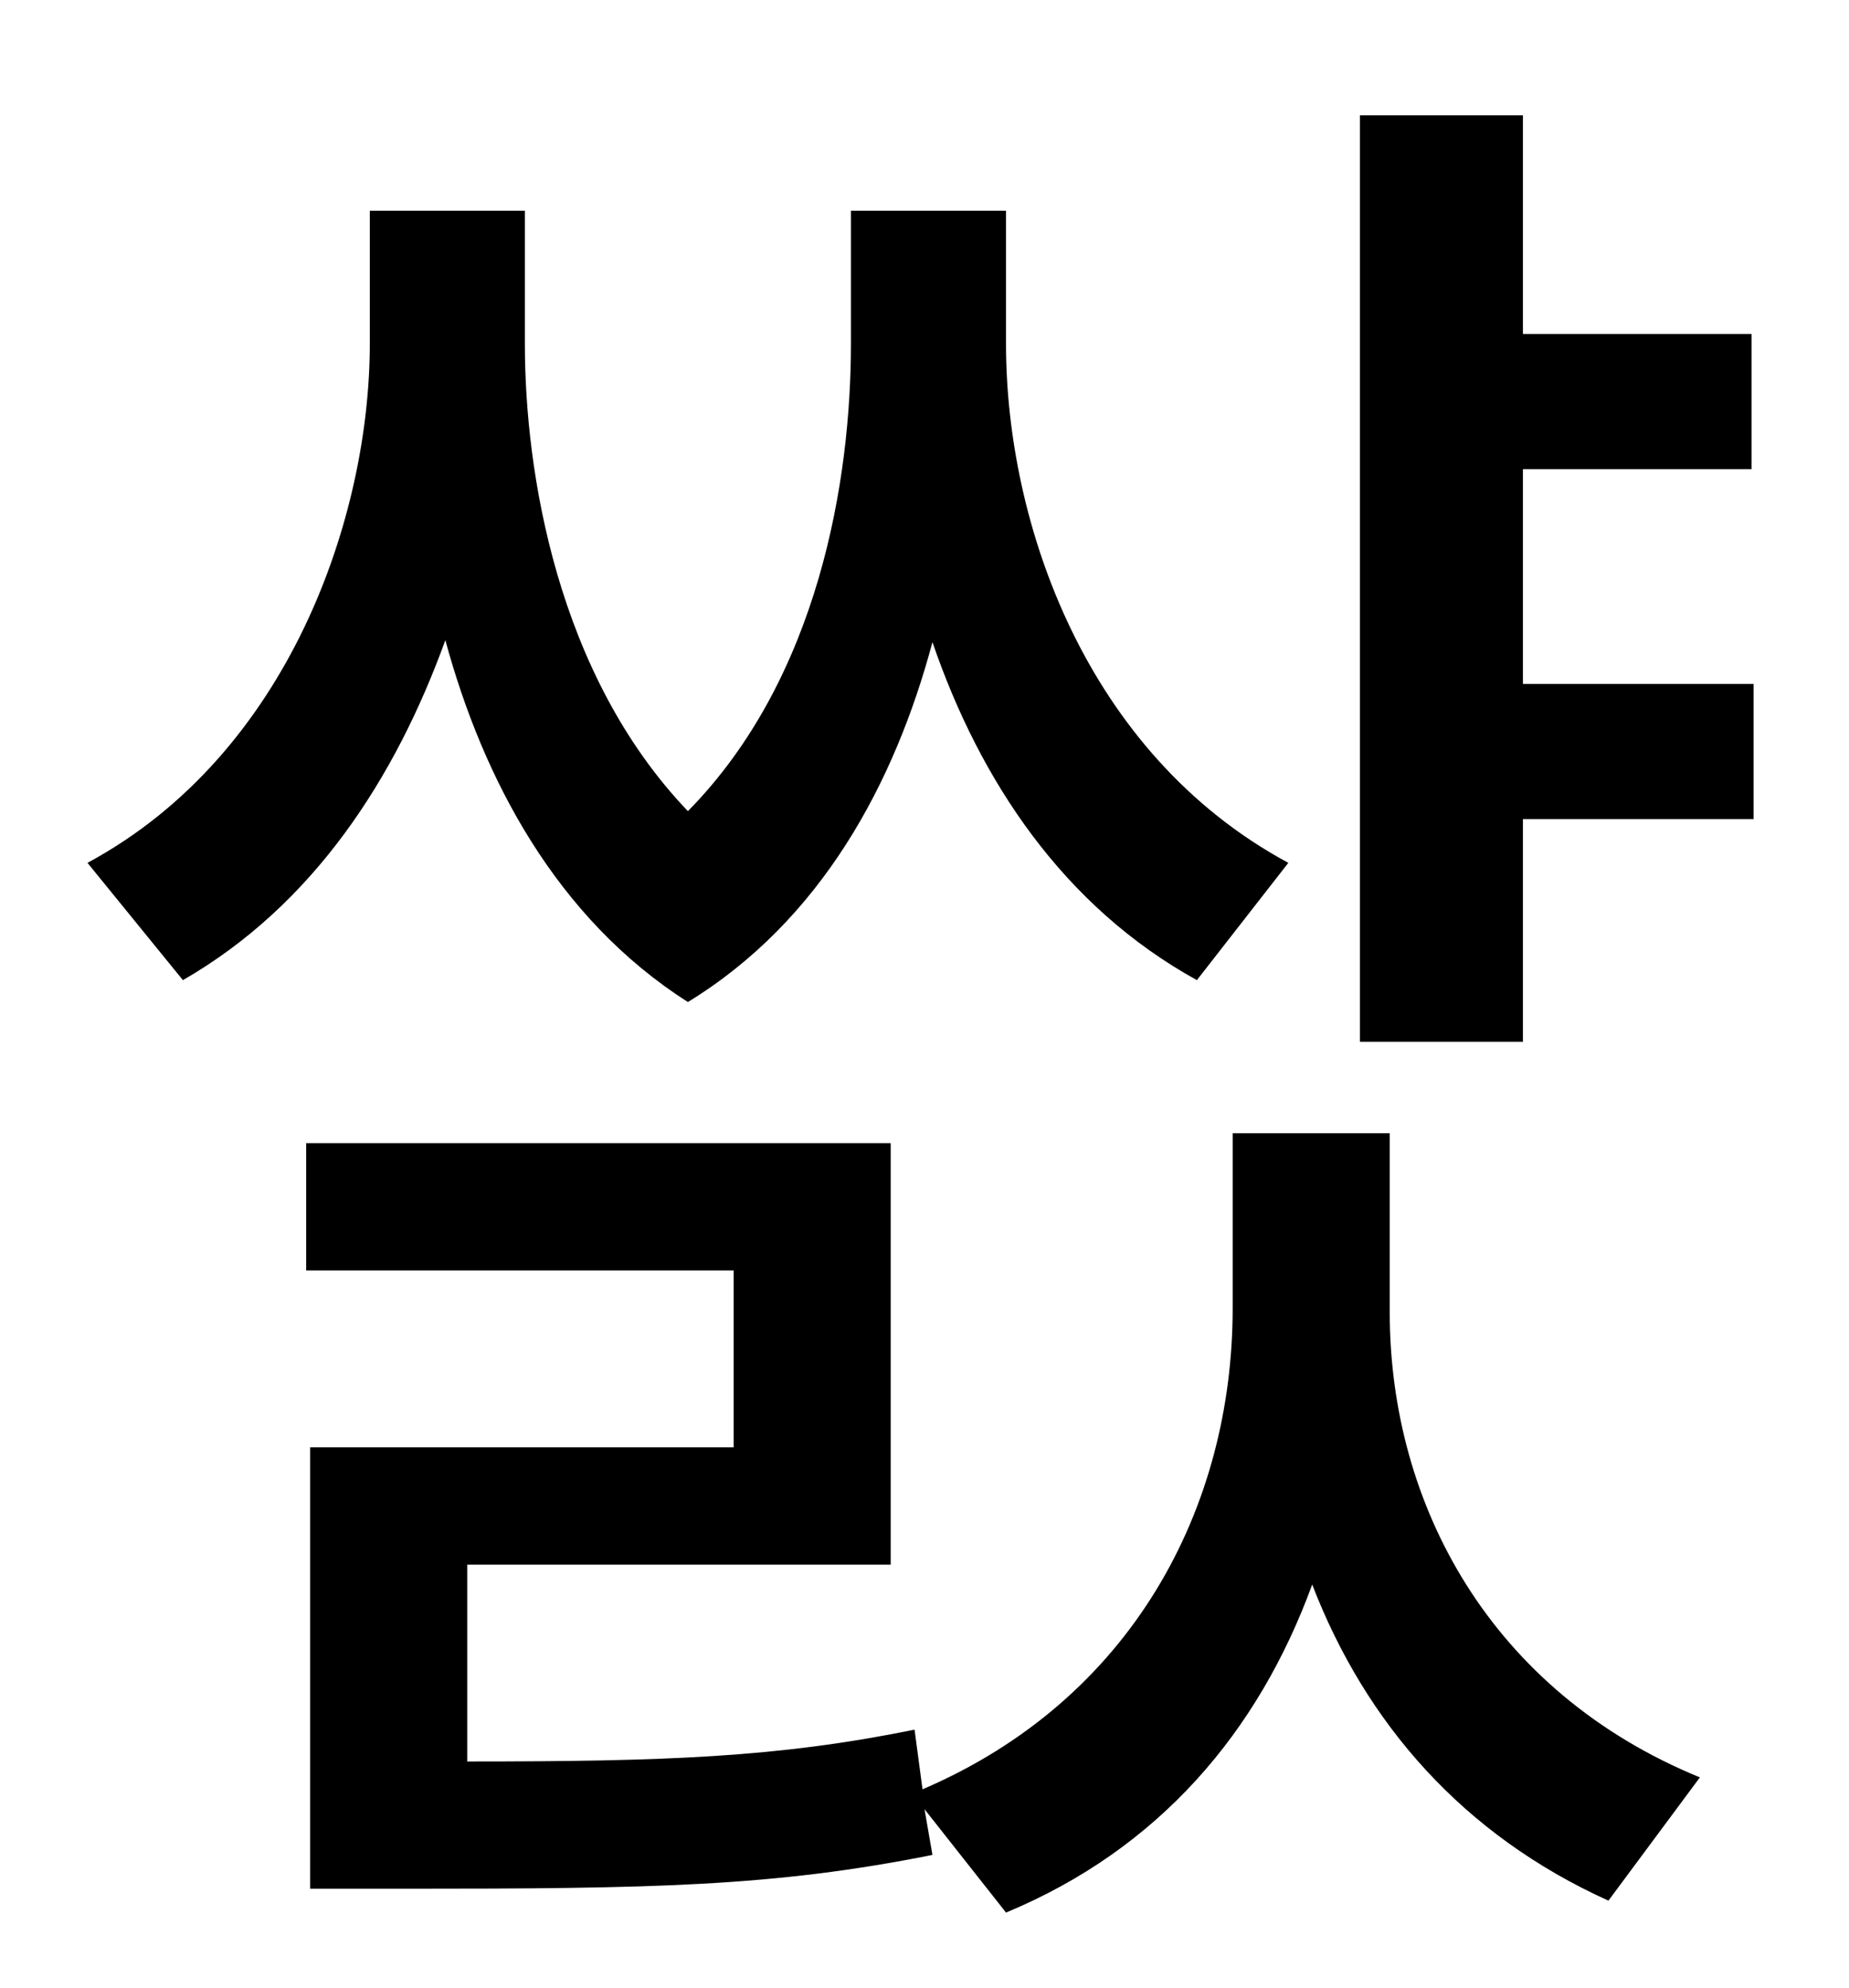 <?xml version="1.0" standalone="no"?>
<!DOCTYPE svg PUBLIC "-//W3C//DTD SVG 1.1//EN" "http://www.w3.org/Graphics/SVG/1.1/DTD/svg11.dtd" >
<svg xmlns="http://www.w3.org/2000/svg" xmlns:xlink="http://www.w3.org/1999/xlink" version="1.1" viewBox="-10 0 930 1000">
   <path fill="currentColor"
d="M638 434l-46 59c-67 -37 -109 -100 -133 -170c-19 71 -56 140 -123 181c-66 -42 -103 -112 -122 -182c-25 69 -66 133 -132 171l-48 -59c102 -55 142 -175 142 -261v-67h78v67c0 64 16 166 82 235c66 -67 82 -167 82 -235v-67h78v67c0 90 40 206 142 261zM689 570v90
c0 97 51 191 156 234l-46 62c-73 -33 -122 -89 -149 -159c-27 74 -77 133 -154 165l-41 -52l4 23c-80 16 -141 17 -265 17h-48v-222h213v-89h-215v-64h294v212h-213v99c100 0 156 -2 225 -16l4 30c105 -45 156 -141 156 -242v-88h79zM756 344h116v68h-116v112h-82v-466h82
v110h115v68h-115v108z" />
</svg>
